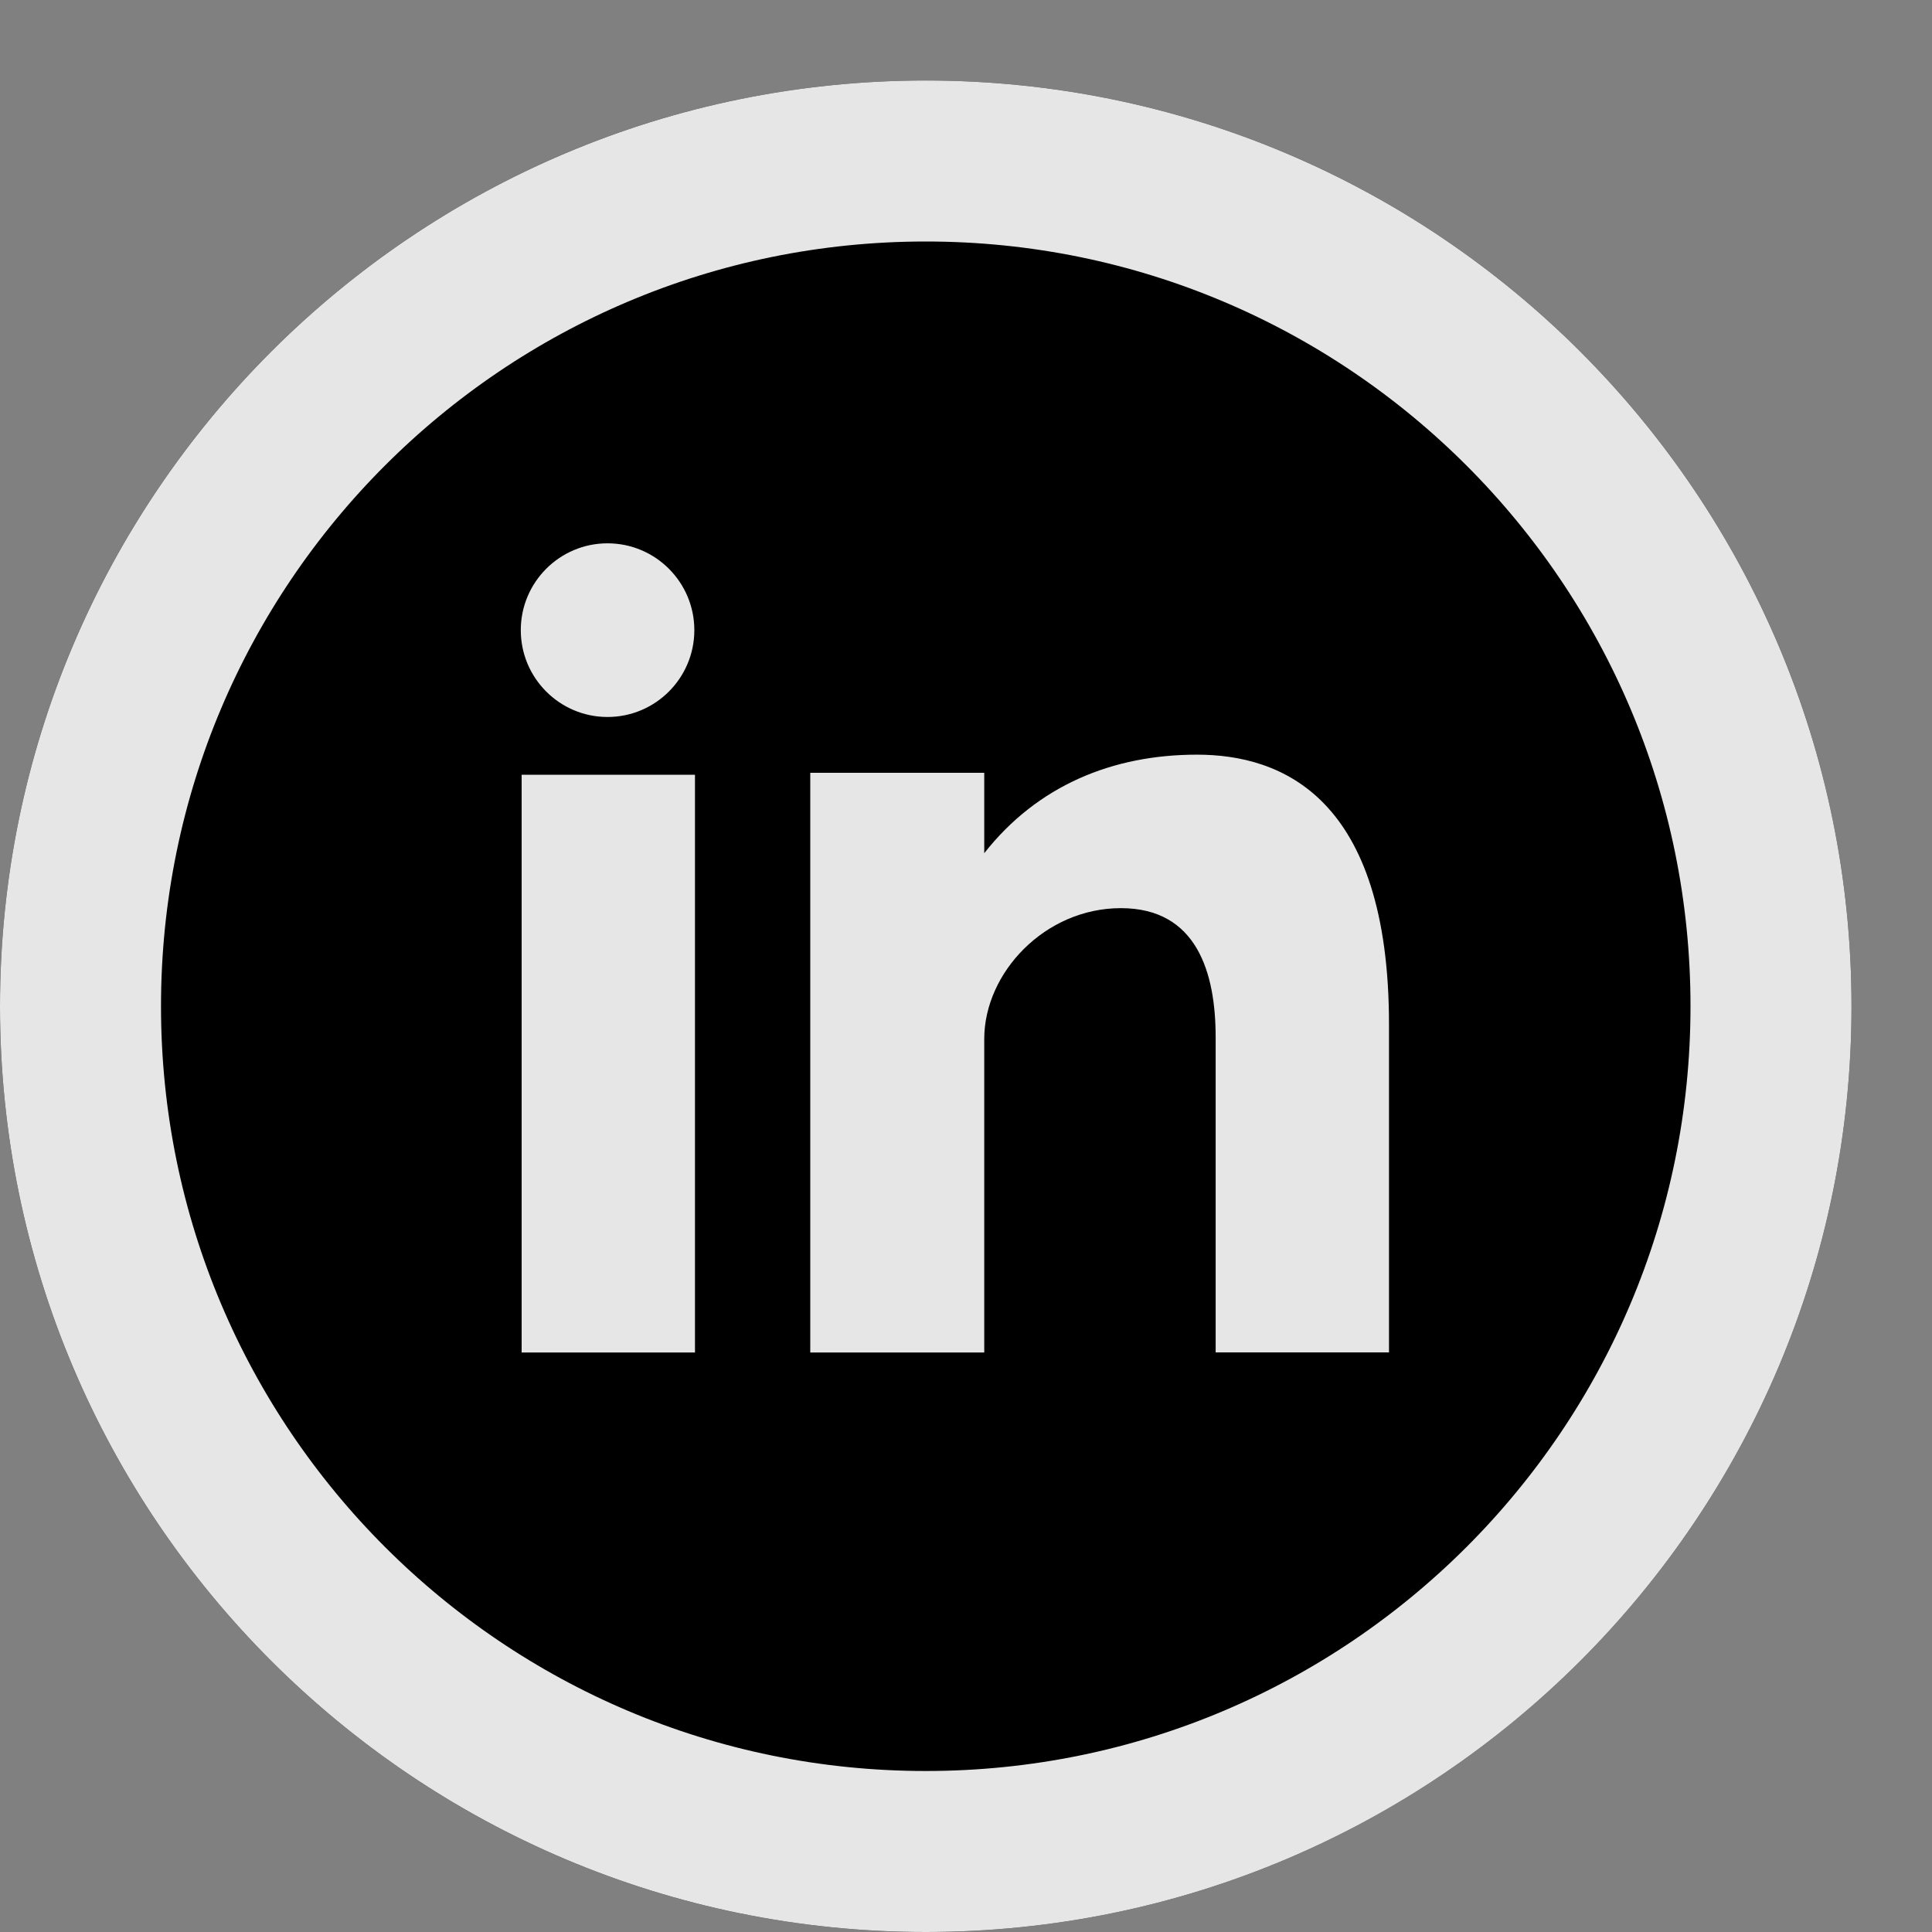 <svg width="18" height="18" viewBox="0 0 18 18" fill="none" xmlns="http://www.w3.org/2000/svg">
<rect x="0" y="0" width="18" height="18" fill="#808080" stroke="none"/>
<path d="M8.625 0.75C13.389 0.75 17.25 4.612 17.25 9.375C17.25 14.138 13.389 18 8.625 18C3.861 18 0 14.138 0 9.375C0 4.612 3.861 0.75 8.625 0.75Z" fill="black"/>
<path d="M8.625 1.5C12.974 1.5 16.5 5.026 16.5 9.375C16.5 13.724 12.975 17.25 8.625 17.25C4.276 17.25 0.75 13.724 0.75 9.375C0.75 5.026 4.276 1.5 8.625 1.5Z" stroke="white" stroke-opacity="0.9" stroke-width="1.5"/>
<path d="M4.86 12.601H6.475V7.218H4.86V12.601ZM11.152 7.031C10.368 7.031 9.667 7.317 9.17 7.949V7.2H7.549V12.601H9.17V9.68C9.17 9.063 9.735 8.461 10.443 8.461C11.152 8.461 11.326 9.063 11.326 9.665V12.6H12.941V9.545C12.941 7.423 11.937 7.031 11.152 7.031ZM5.66 6.68C6.107 6.68 6.469 6.317 6.469 5.871C6.469 5.425 6.107 5.062 5.66 5.062C5.214 5.062 4.852 5.425 4.852 5.871C4.852 6.317 5.214 6.68 5.66 6.68Z" fill="white" fill-opacity="0.9"/>
</svg>

